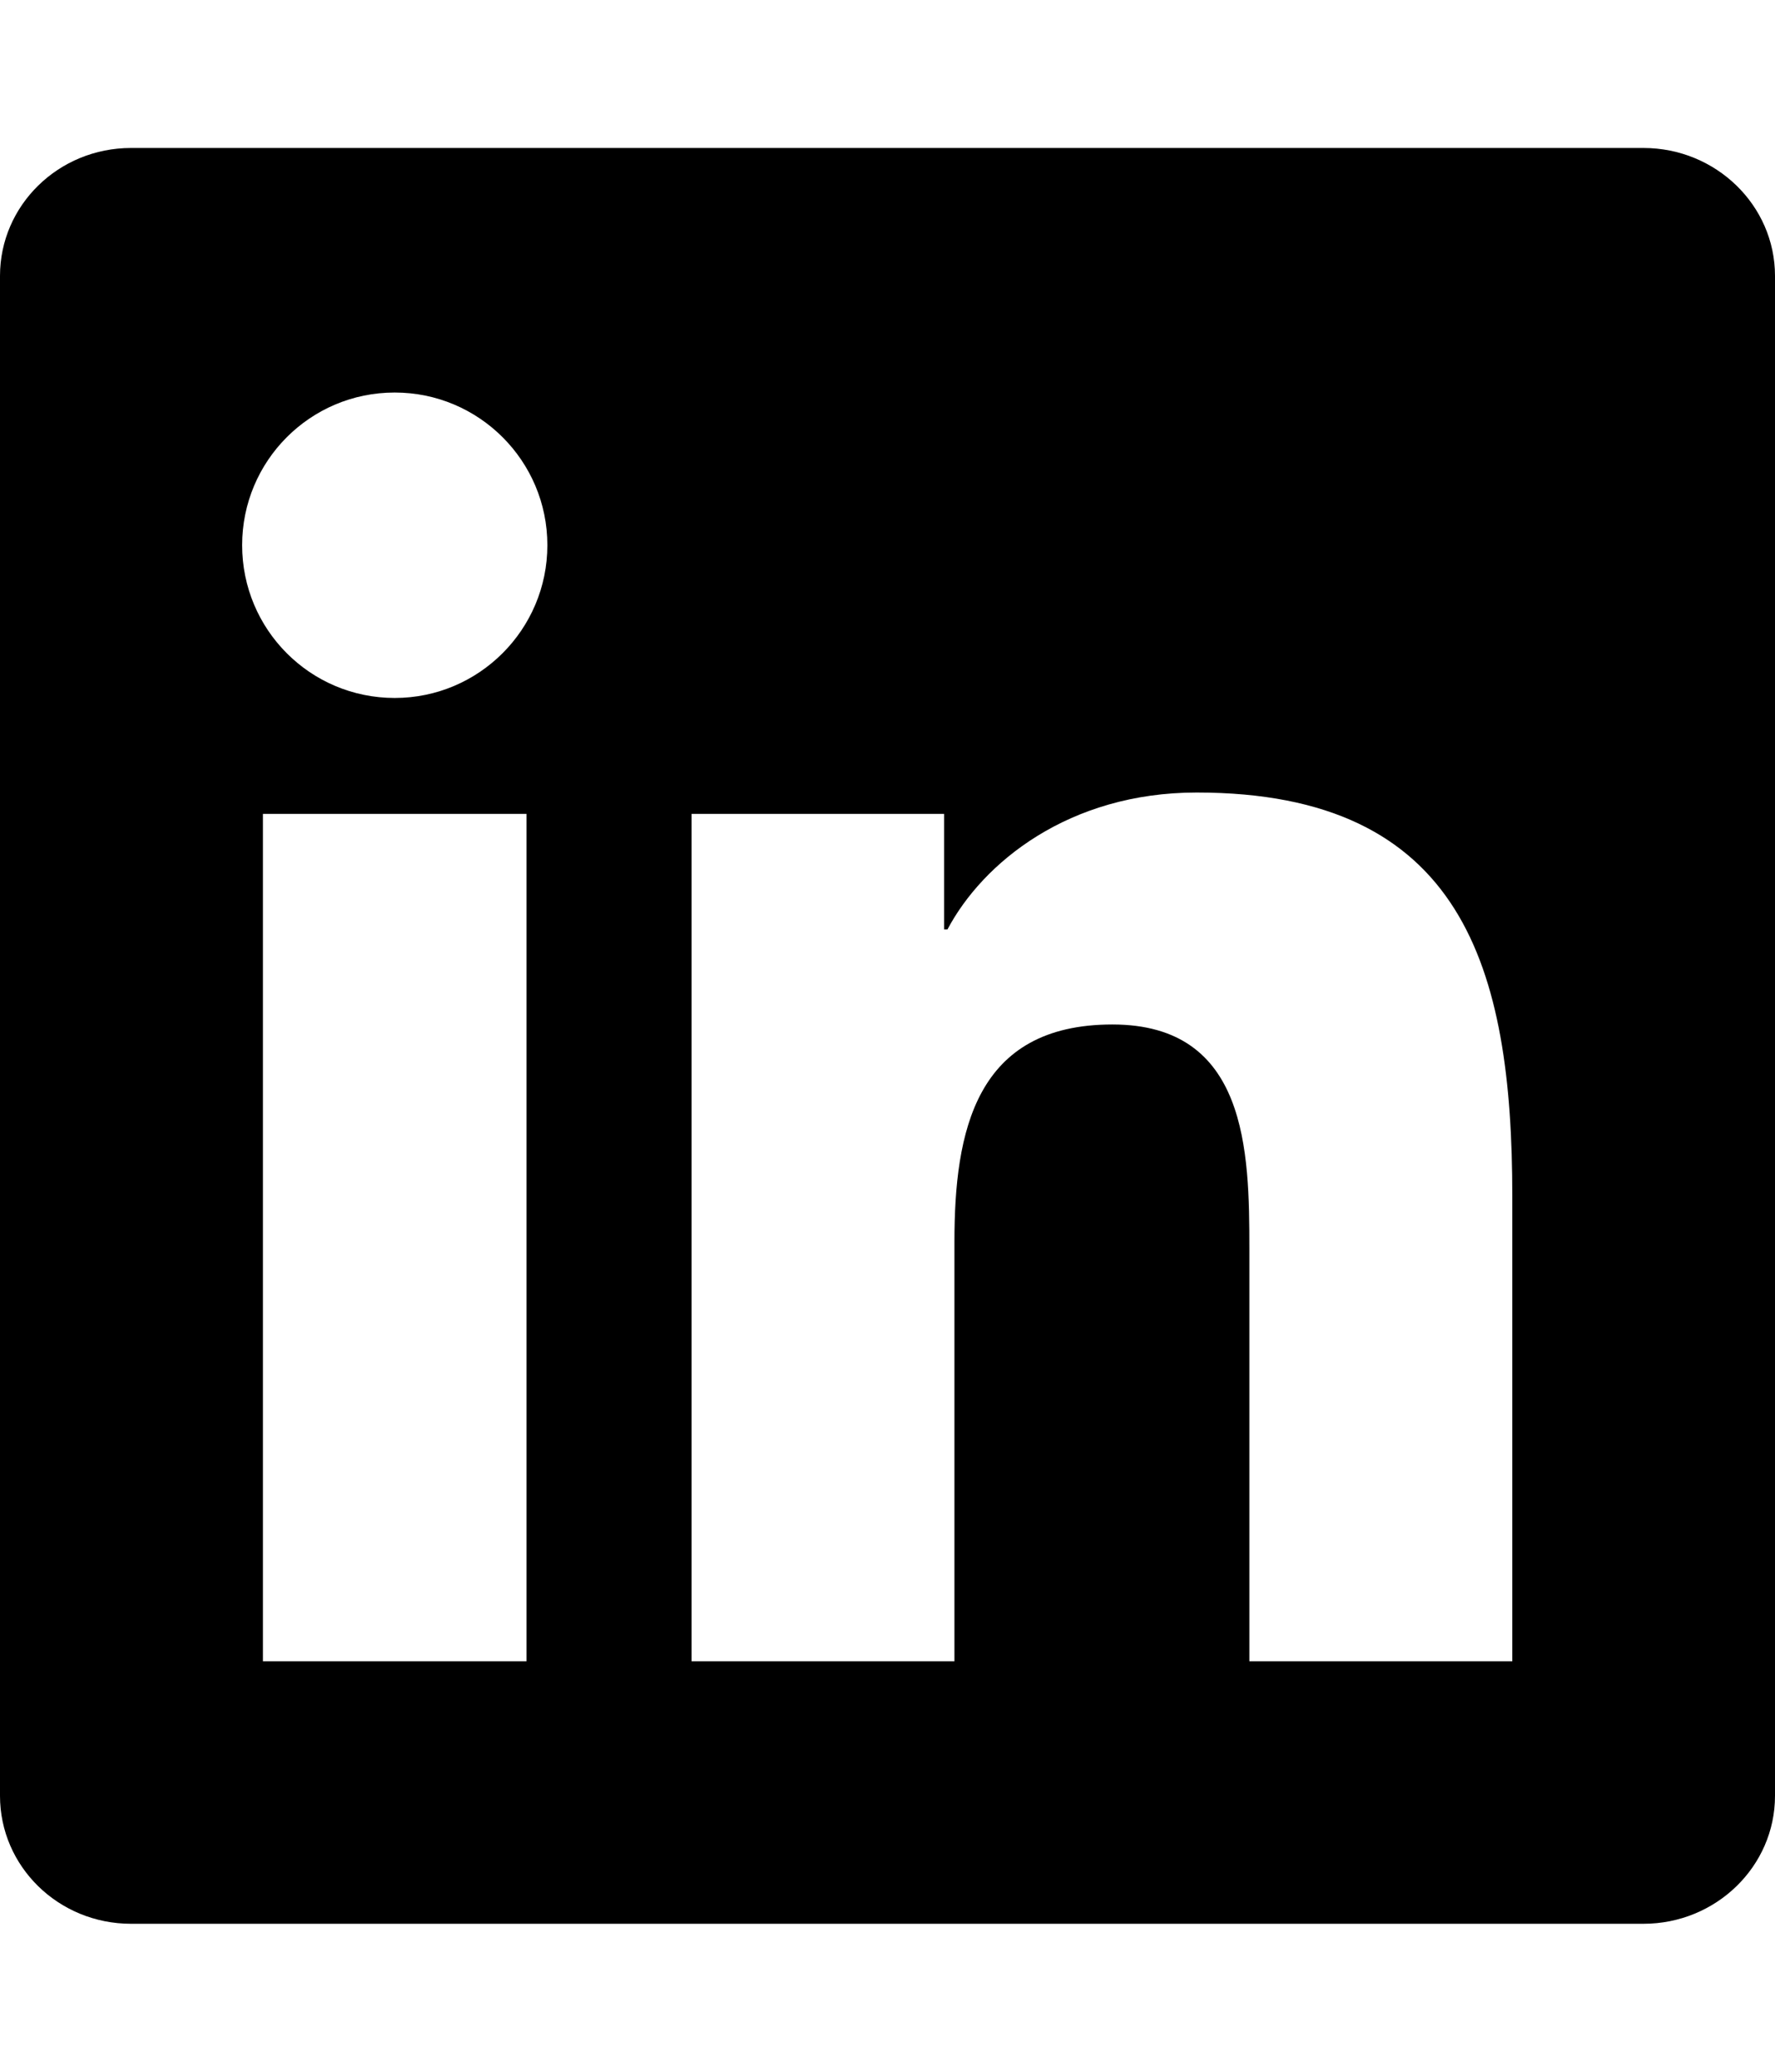 <svg width="24" height="28" viewBox="0 0 24 28" fill="currentColor" xmlns="http://www.w3.org/2000/svg">
<path d="M20.447 22.452H16.893V16.883C16.893 15.555 16.866 13.846 15.041 13.846C13.188 13.846 12.905 15.291 12.905 16.785V22.452H9.351V11H12.765V12.561H12.811C13.288 11.661 14.448 10.711 16.181 10.711C19.782 10.711 20.448 13.081 20.448 16.166V22.452H20.447ZM5.337 9.433C4.193 9.433 3.274 8.507 3.274 7.368C3.274 6.23 4.194 5.305 5.337 5.305C6.477 5.305 7.401 6.23 7.401 7.368C7.401 8.507 6.476 9.433 5.337 9.433ZM7.119 22.452H3.555V11H7.119V22.452ZM22.225 2H1.771C0.792 2 0 2.774 0 3.729V24.271C0 25.227 0.792 26 1.771 26H22.222C23.2 26 24 25.227 24 24.271V3.729C24 2.774 23.2 2 22.222 2H22.225Z" fill="currentColor"/>
</svg>
